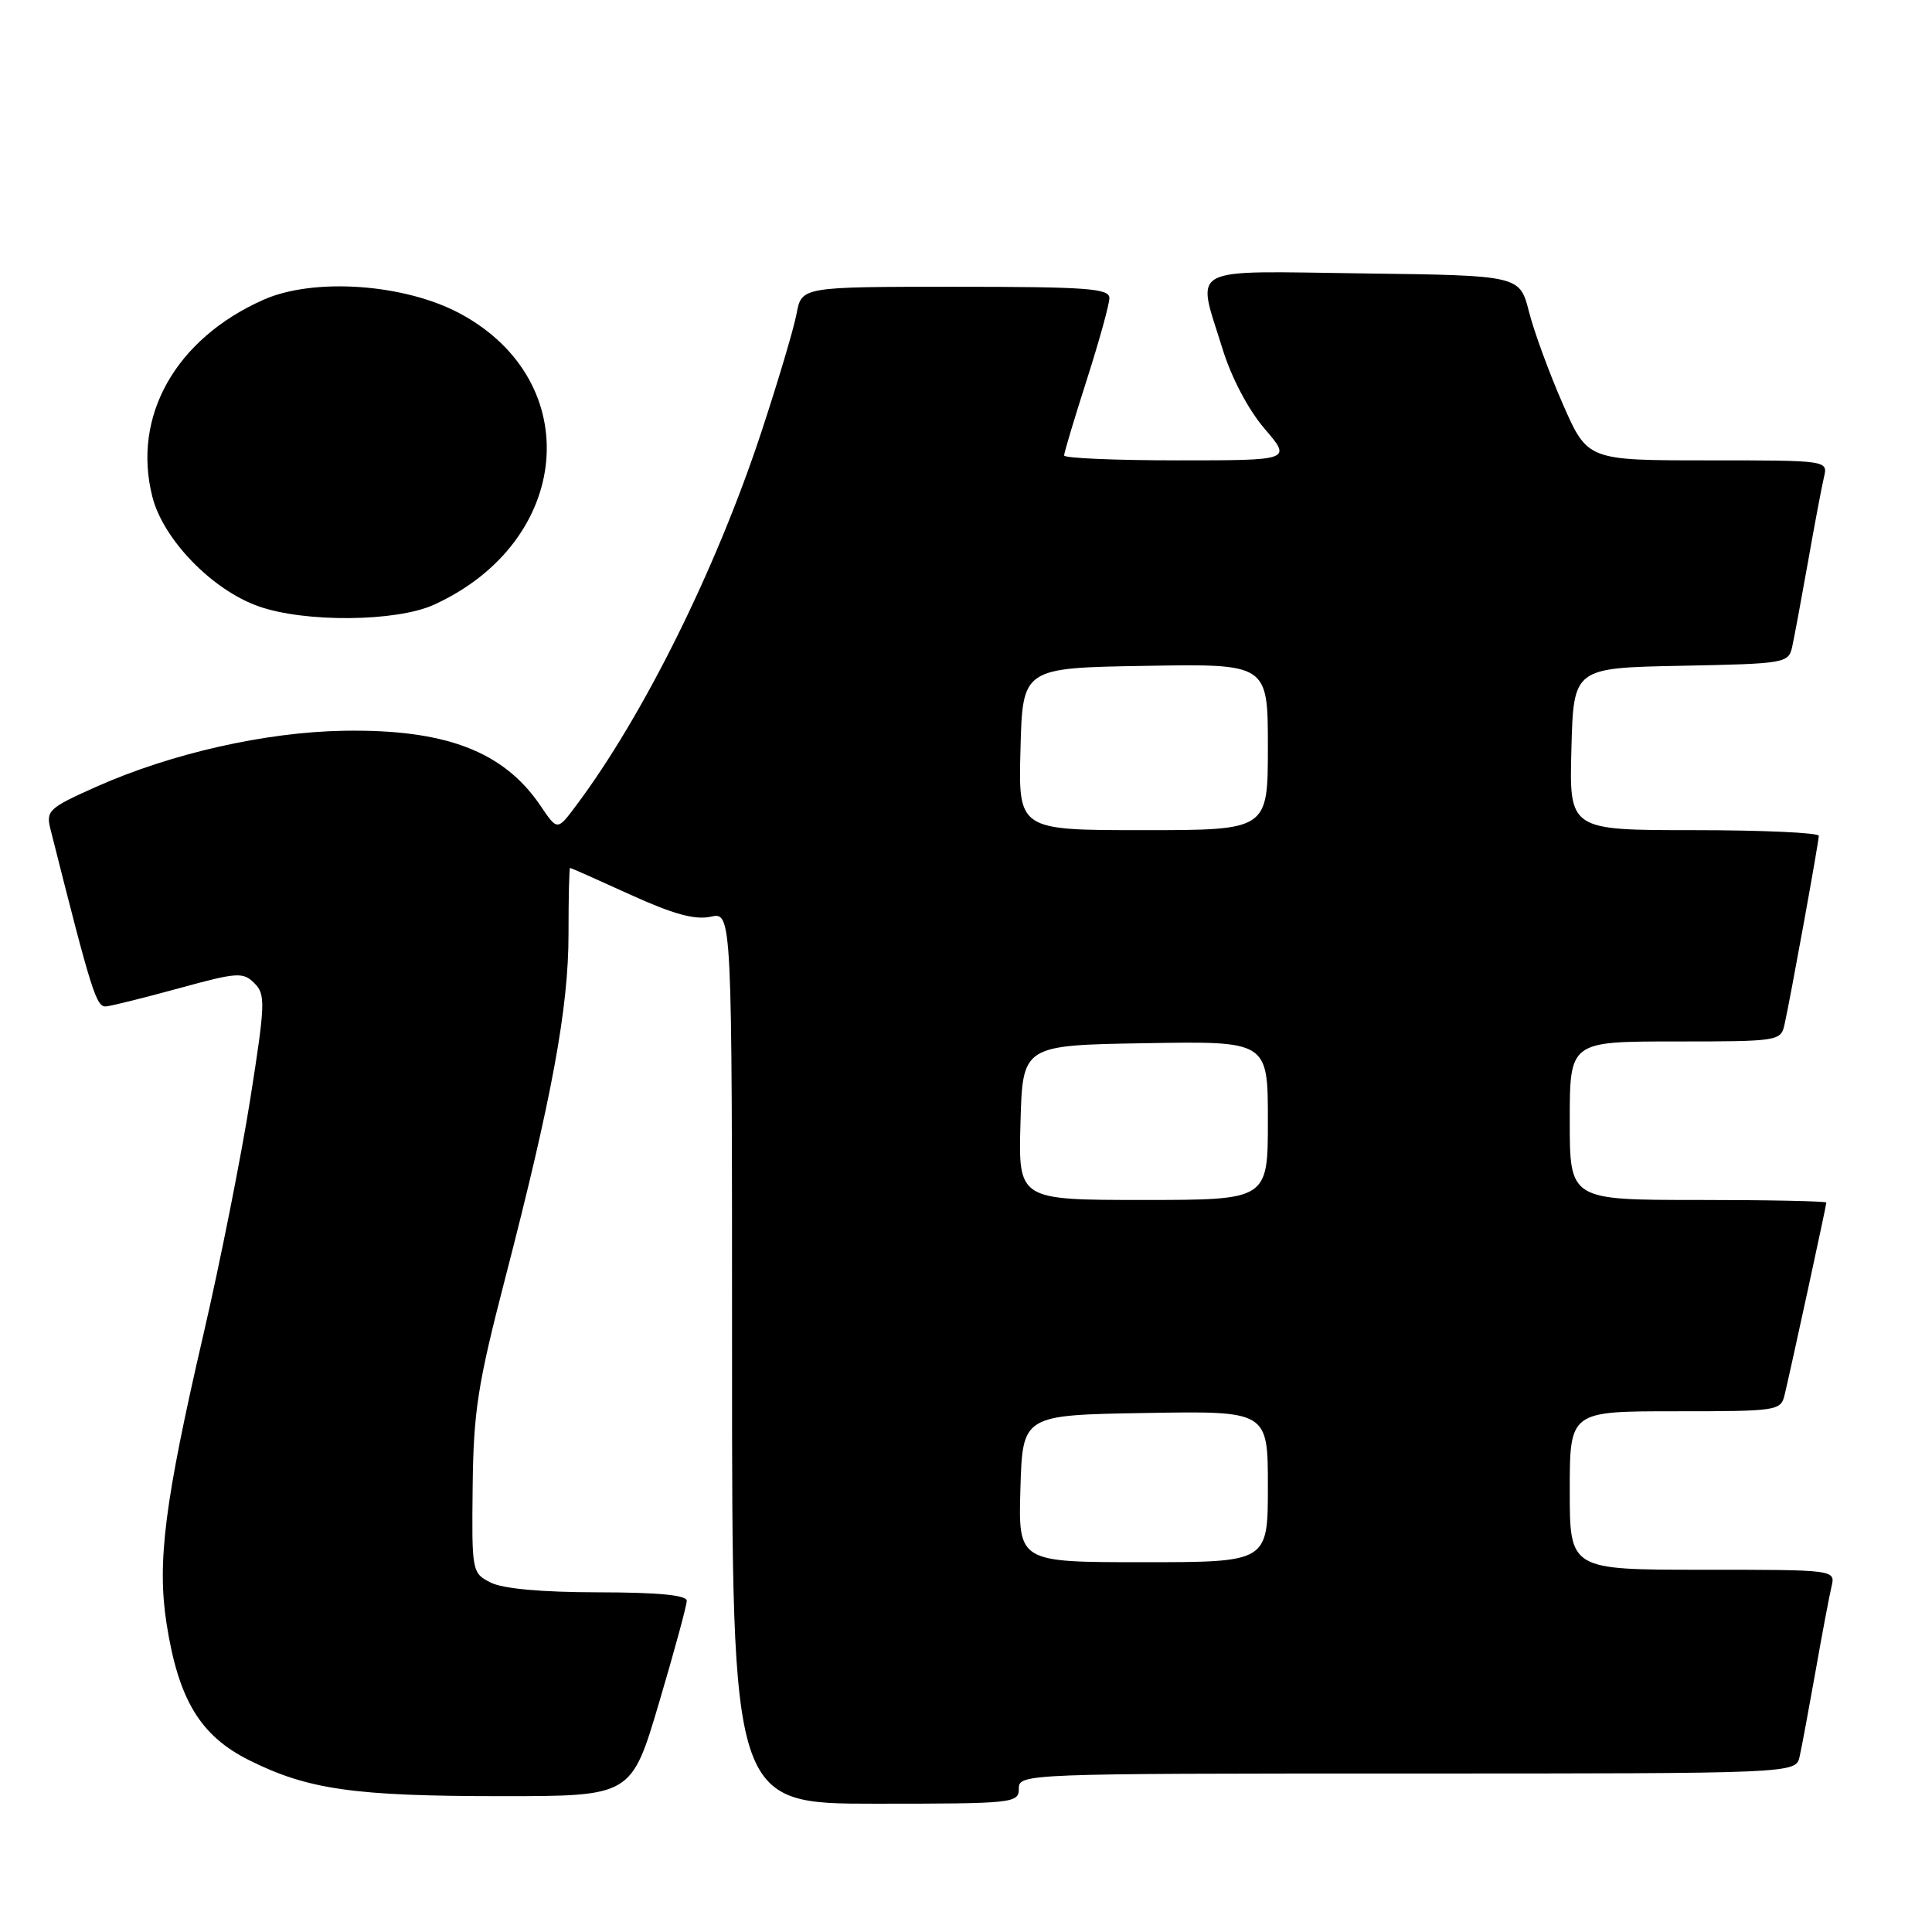 <?xml version="1.0" encoding="UTF-8" standalone="no"?>
<!DOCTYPE svg PUBLIC "-//W3C//DTD SVG 1.1//EN" "http://www.w3.org/Graphics/SVG/1.1/DTD/svg11.dtd" >
<svg xmlns="http://www.w3.org/2000/svg" xmlns:xlink="http://www.w3.org/1999/xlink" version="1.1" viewBox="0 0 256 256">
 <g >
 <path fill="currentColor"
d=" M 135.00 237.00 C 135.00 235.03 135.67 235.00 186.48 235.00 C 237.96 235.00 237.96 235.00 238.46 232.75 C 238.74 231.51 239.68 226.45 240.56 221.50 C 241.43 216.55 242.39 211.49 242.68 210.25 C 243.22 208.00 243.22 208.00 225.61 208.00 C 208.00 208.00 208.00 208.00 208.00 197.50 C 208.00 187.00 208.00 187.00 221.98 187.00 C 235.66 187.00 235.97 186.95 236.49 184.75 C 237.45 180.69 242.00 159.71 242.00 159.35 C 242.00 159.16 234.35 159.00 225.00 159.00 C 208.00 159.00 208.00 159.00 208.00 148.50 C 208.00 138.00 208.00 138.00 221.98 138.00 C 235.67 138.00 235.97 137.95 236.46 135.75 C 237.28 132.05 241.00 111.56 241.00 110.75 C 241.00 110.34 233.56 110.00 224.47 110.00 C 207.93 110.00 207.93 110.00 208.22 99.25 C 208.50 88.50 208.50 88.50 222.74 88.22 C 236.53 87.95 236.99 87.88 237.47 85.72 C 237.74 84.50 238.68 79.45 239.56 74.50 C 240.43 69.55 241.39 64.49 241.68 63.25 C 242.22 61.00 242.22 61.00 226.29 61.00 C 210.36 61.00 210.36 61.00 207.09 53.56 C 205.30 49.47 203.27 43.96 202.60 41.31 C 201.37 36.50 201.37 36.50 180.69 36.23 C 156.91 35.92 158.54 35.05 161.98 46.19 C 163.16 50.03 165.39 54.26 167.55 56.79 C 171.16 61.00 171.16 61.00 156.08 61.00 C 147.79 61.00 141.00 60.71 141.00 60.35 C 141.00 60.00 142.35 55.49 144.00 50.34 C 145.65 45.19 147.00 40.31 147.00 39.49 C 147.00 38.22 144.00 38.00 126.61 38.00 C 106.22 38.00 106.22 38.00 105.55 41.57 C 105.18 43.54 103.07 50.63 100.86 57.32 C 94.85 75.52 85.21 94.92 76.31 106.78 C 73.85 110.07 73.85 110.07 71.65 106.81 C 66.76 99.55 59.03 96.60 45.52 96.83 C 35.13 97.01 22.66 99.84 12.76 104.25 C 6.45 107.06 6.07 107.42 6.69 109.88 C 12.19 131.69 12.76 133.49 14.09 133.35 C 14.86 133.27 19.23 132.18 23.79 130.93 C 31.44 128.83 32.21 128.78 33.71 130.28 C 35.20 131.77 35.16 132.97 33.15 145.70 C 31.95 153.29 29.16 167.32 26.94 176.88 C 21.81 199.04 20.80 207.00 22.07 215.14 C 23.65 225.23 26.53 230.00 33.02 233.24 C 40.80 237.13 46.93 238.00 66.47 238.00 C 83.66 238.00 83.66 238.00 87.33 225.61 C 89.35 218.80 91.00 212.72 91.00 212.11 C 91.00 211.36 87.19 211.00 79.25 210.99 C 71.71 210.98 66.60 210.51 65.00 209.69 C 62.54 208.44 62.50 208.23 62.63 196.96 C 62.74 187.02 63.31 183.38 66.91 169.50 C 73.14 145.45 75.34 133.53 75.33 123.75 C 75.33 118.94 75.42 115.00 75.54 115.00 C 75.65 115.00 79.25 116.60 83.53 118.55 C 89.20 121.13 92.08 121.92 94.16 121.47 C 97.00 120.84 97.00 120.84 97.00 179.92 C 97.00 239.00 97.00 239.00 116.00 239.00 C 134.33 239.00 135.00 238.93 135.00 237.00 Z  M 57.50 80.13 C 75.79 71.79 77.71 50.57 60.98 41.56 C 53.63 37.60 41.60 36.75 34.91 39.72 C 23.28 44.89 17.49 55.13 20.18 65.79 C 21.60 71.46 28.09 78.16 34.26 80.34 C 40.38 82.51 52.53 82.40 57.50 80.13 Z  M 135.21 197.25 C 135.50 187.50 135.50 187.50 151.75 187.23 C 168.00 186.95 168.00 186.95 168.00 196.98 C 168.00 207.00 168.00 207.00 151.46 207.00 C 134.93 207.00 134.93 207.00 135.21 197.25 Z  M 135.22 148.75 C 135.50 138.50 135.50 138.50 151.75 138.23 C 168.00 137.95 168.00 137.95 168.00 148.48 C 168.00 159.00 168.00 159.00 151.47 159.00 C 134.93 159.00 134.93 159.00 135.22 148.75 Z  M 135.22 99.25 C 135.50 88.50 135.50 88.50 151.75 88.23 C 168.00 87.95 168.00 87.95 168.00 98.98 C 168.00 110.00 168.00 110.00 151.47 110.00 C 134.93 110.00 134.93 110.00 135.22 99.25 Z "/>
</g>
</svg>